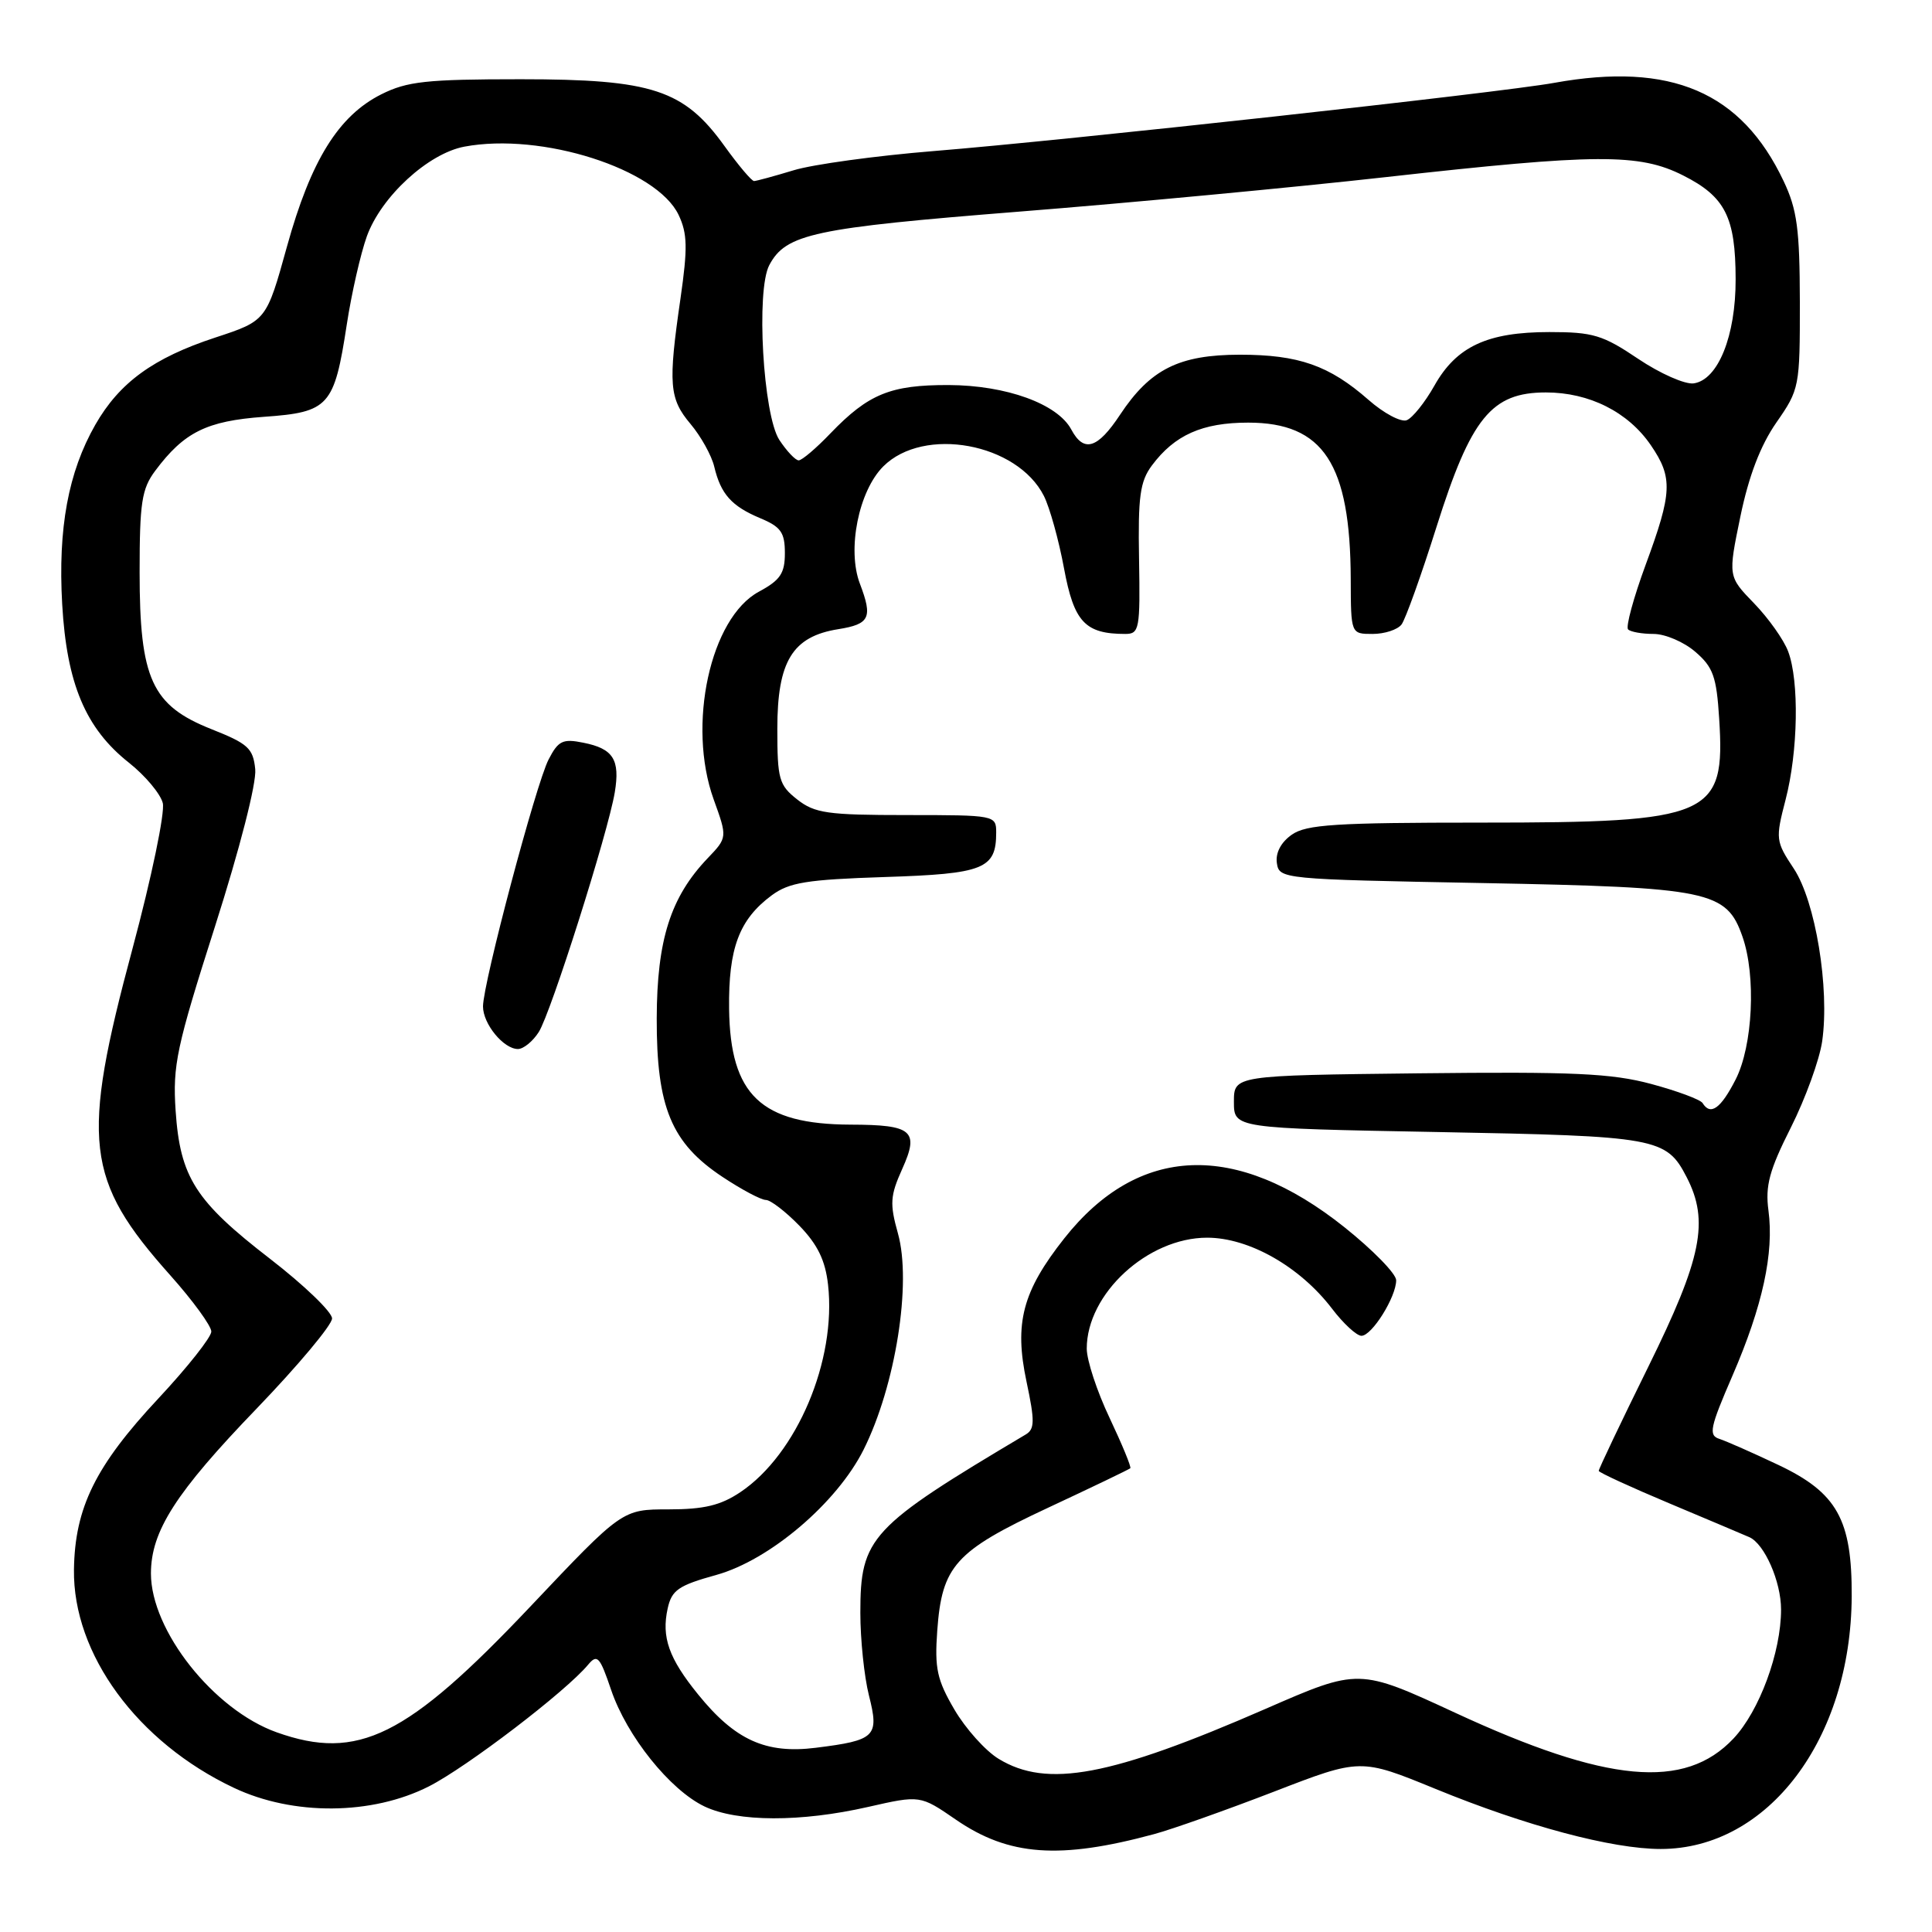<?xml version="1.0" encoding="UTF-8" standalone="no"?>
<!DOCTYPE svg PUBLIC "-//W3C//DTD SVG 1.1//EN" "http://www.w3.org/Graphics/SVG/1.1/DTD/svg11.dtd" >
<svg xmlns="http://www.w3.org/2000/svg" xmlns:xlink="http://www.w3.org/1999/xlink" version="1.1" viewBox="0 0 256 256">
 <g >
 <path fill="currentColor"
d=" M 152.93 243.03 C 155.37 242.37 162.52 239.83 168.82 237.40 C 180.28 232.97 180.28 232.97 190.24 237.05 C 202.20 241.95 213.62 245.00 220.05 245.00 C 234.26 245.00 245.27 230.45 245.36 211.53 C 245.41 201.35 243.43 197.80 235.64 194.11 C 232.26 192.51 228.75 190.96 227.83 190.66 C 226.36 190.19 226.57 189.19 229.58 182.24 C 233.56 173.03 235.08 166.03 234.33 160.40 C 233.89 157.13 234.44 155.07 237.30 149.40 C 239.23 145.56 241.10 140.41 241.45 137.96 C 242.45 130.92 240.56 119.44 237.69 115.10 C 235.28 111.47 235.25 111.17 236.60 105.96 C 238.26 99.56 238.42 90.25 236.94 86.32 C 236.36 84.77 234.32 81.90 232.42 79.94 C 228.97 76.38 228.97 76.38 230.61 68.44 C 231.72 63.08 233.26 59.04 235.37 56.00 C 238.44 51.59 238.50 51.26 238.49 40.00 C 238.47 30.36 238.13 27.77 236.34 24.00 C 230.75 12.18 221.41 8.18 205.93 10.98 C 198.77 12.28 141.27 18.60 123.67 20.02 C 116.06 20.64 107.73 21.78 105.17 22.56 C 102.60 23.34 100.24 23.98 99.92 23.99 C 99.60 24.00 97.85 21.92 96.02 19.38 C 90.63 11.88 86.45 10.50 69.00 10.50 C 56.49 10.50 53.95 10.78 50.52 12.50 C 44.85 15.35 41.19 21.25 38.03 32.65 C 35.30 42.50 35.30 42.50 28.52 44.73 C 20.31 47.43 15.83 50.69 12.63 56.28 C 9.04 62.57 7.67 70.00 8.24 80.05 C 8.84 90.59 11.33 96.51 17.08 101.06 C 19.24 102.77 21.26 105.18 21.57 106.41 C 21.88 107.65 20.08 116.29 17.57 125.65 C 10.69 151.23 11.28 156.34 22.56 168.98 C 25.55 172.33 28.00 175.69 28.00 176.44 C 28.00 177.18 24.84 181.18 20.98 185.31 C 12.65 194.23 9.92 199.77 9.80 207.97 C 9.64 219.17 18.21 230.86 31.00 236.90 C 38.84 240.61 49.29 240.53 56.82 236.71 C 61.86 234.15 74.99 224.12 77.93 220.58 C 79.14 219.13 79.48 219.51 80.97 223.90 C 83.04 230.03 88.78 237.19 93.36 239.37 C 97.71 241.43 106.10 241.46 115.02 239.43 C 121.93 237.86 121.93 237.86 126.67 241.12 C 133.67 245.93 140.40 246.42 152.93 243.03 Z  M 132.33 233.06 C 130.58 232.00 127.94 229.05 126.46 226.52 C 124.16 222.59 123.83 221.07 124.19 216.08 C 124.81 207.49 126.56 205.54 138.84 199.80 C 144.71 197.06 149.62 194.70 149.77 194.55 C 149.93 194.40 148.69 191.41 147.03 187.89 C 145.36 184.38 144.00 180.24 144.00 178.70 C 144.00 171.43 152.07 164.00 159.95 164.00 C 165.50 164.00 172.24 167.83 176.49 173.39 C 178.00 175.38 179.76 177.00 180.40 177.00 C 181.79 177.00 185.00 171.85 185.00 169.64 C 185.00 168.78 181.91 165.62 178.14 162.61 C 163.79 151.16 150.84 151.67 141.03 164.08 C 135.48 171.10 134.37 175.32 136.02 183.08 C 137.13 188.31 137.11 189.37 135.91 190.08 C 115.27 202.35 114.00 203.71 114.00 213.71 C 114.00 217.23 114.51 222.16 115.14 224.66 C 116.52 230.11 116.02 230.60 108.09 231.59 C 101.48 232.42 97.40 230.57 92.51 224.53 C 88.62 219.74 87.63 216.94 88.47 213.13 C 89.01 210.69 89.89 210.08 94.94 208.68 C 102.00 206.71 110.89 199.15 114.43 192.09 C 118.66 183.63 120.83 170.02 118.98 163.43 C 117.88 159.50 117.95 158.44 119.55 154.89 C 121.83 149.83 120.91 149.04 112.72 149.02 C 100.84 148.98 96.76 145.10 96.61 133.70 C 96.51 125.64 97.94 121.84 102.25 118.64 C 104.58 116.92 106.89 116.55 117.25 116.21 C 130.38 115.79 132.00 115.14 132.00 110.31 C 132.00 108.03 131.86 108.00 120.13 108.00 C 109.65 108.00 107.96 107.76 105.63 105.93 C 103.22 104.03 103.00 103.25 103.00 96.56 C 103.00 87.62 105.00 84.34 111.07 83.37 C 115.25 82.70 115.66 81.86 113.94 77.34 C 112.22 72.83 113.77 65.07 117.04 61.80 C 122.41 56.44 134.78 58.71 138.32 65.71 C 139.09 67.24 140.30 71.57 140.99 75.32 C 142.31 82.43 143.78 84.00 149.11 84.00 C 150.97 84.00 151.09 83.36 150.93 74.10 C 150.78 65.81 151.06 63.79 152.63 61.68 C 155.64 57.64 159.31 56.00 165.39 56.00 C 175.36 56.00 178.93 61.45 178.98 76.75 C 179.00 84.00 179.00 84.00 181.88 84.00 C 183.46 84.00 185.18 83.44 185.71 82.75 C 186.23 82.06 188.32 76.24 190.35 69.80 C 194.92 55.33 197.63 52.00 204.84 52.00 C 210.59 52.00 215.74 54.59 218.75 59.00 C 221.68 63.29 221.59 65.26 218.06 74.83 C 216.45 79.21 215.40 83.06 215.73 83.40 C 216.06 83.73 217.58 84.00 219.11 84.00 C 220.64 84.00 223.13 85.06 224.64 86.37 C 227.00 88.40 227.45 89.65 227.80 95.23 C 228.63 108.19 226.78 109.00 196.25 109.00 C 176.98 109.00 173.09 109.25 171.17 110.60 C 169.74 111.60 169.00 113.00 169.19 114.35 C 169.50 116.48 169.80 116.51 196.50 117.01 C 226.57 117.58 228.77 118.04 230.89 124.12 C 232.71 129.33 232.26 138.57 229.98 143.04 C 228.01 146.90 226.65 147.87 225.60 146.16 C 225.31 145.70 222.25 144.56 218.79 143.63 C 213.53 142.22 208.48 141.99 188.00 142.22 C 163.50 142.50 163.50 142.50 163.50 146.00 C 163.50 149.50 163.50 149.50 190.50 150.00 C 219.60 150.54 220.79 150.75 223.49 155.98 C 226.50 161.81 225.51 166.71 218.40 181.12 C 214.77 188.48 211.82 194.68 211.84 194.90 C 211.86 195.11 216.07 197.05 221.19 199.20 C 226.31 201.35 231.08 203.37 231.79 203.68 C 233.80 204.56 236.00 209.56 236.00 213.27 C 236.00 218.94 233.13 226.72 229.69 230.37 C 223.23 237.22 212.94 236.27 192.84 226.96 C 180.05 221.04 180.05 221.04 167.70 226.43 C 147.13 235.40 138.75 236.97 132.33 233.06 Z  M 36.66 229.54 C 28.32 226.57 20.00 216.06 20.00 208.50 C 20.00 202.89 23.27 197.78 34.03 186.62 C 39.51 180.92 44.00 175.56 44.00 174.70 C 44.00 173.85 40.31 170.30 35.81 166.82 C 25.88 159.16 23.87 156.01 23.27 147.17 C 22.87 141.16 23.38 138.75 28.48 122.78 C 31.79 112.41 34.00 103.77 33.82 101.93 C 33.54 99.14 32.87 98.54 28.00 96.61 C 20.11 93.48 18.50 89.96 18.50 75.83 C 18.50 66.61 18.78 64.78 20.56 62.39 C 24.39 57.26 27.37 55.78 34.98 55.23 C 43.60 54.62 44.29 53.84 45.95 43.00 C 46.58 38.88 47.78 33.62 48.61 31.31 C 50.51 26.05 56.73 20.33 61.54 19.43 C 71.76 17.51 87.02 22.38 89.92 28.48 C 91.09 30.95 91.13 32.86 90.17 39.54 C 88.52 50.91 88.67 52.82 91.50 56.18 C 92.88 57.82 94.29 60.36 94.64 61.83 C 95.51 65.48 96.93 67.07 100.75 68.67 C 103.47 69.81 104.00 70.55 104.00 73.29 C 104.00 75.97 103.40 76.87 100.56 78.40 C 94.12 81.87 91.02 96.06 94.56 105.91 C 96.39 110.98 96.39 110.98 93.75 113.74 C 88.85 118.88 87.05 124.54 87.02 134.93 C 86.99 146.73 88.96 151.46 95.74 155.95 C 98.27 157.63 100.85 159.00 101.48 159.00 C 102.10 159.00 104.10 160.54 105.92 162.41 C 108.34 164.91 109.36 167.01 109.72 170.23 C 110.85 180.26 105.59 192.70 98.10 197.72 C 95.49 199.47 93.29 200.00 88.58 200.00 C 82.45 200.00 82.45 200.00 70.25 212.90 C 53.91 230.17 47.43 233.38 36.66 229.54 Z  M 71.39 136.75 C 73.00 134.22 80.55 110.40 81.46 105.00 C 82.18 100.65 81.27 99.20 77.28 98.41 C 74.57 97.86 73.97 98.15 72.69 100.64 C 71.02 103.86 64.00 130.31 64.00 133.36 C 64.00 135.68 66.73 139.00 68.63 139.00 C 69.36 139.00 70.60 137.99 71.39 136.75 Z  M 103.27 58.30 C 101.11 55.00 100.16 38.44 101.94 35.12 C 104.15 30.98 107.79 30.21 135.07 28.04 C 149.60 26.89 171.45 24.83 183.61 23.47 C 211.61 20.34 217.21 20.31 223.03 23.25 C 228.60 26.06 229.97 28.77 229.98 37.00 C 230.00 44.52 227.65 50.34 224.42 50.80 C 223.28 50.96 219.97 49.50 217.07 47.55 C 212.38 44.39 211.09 44.00 205.30 44.00 C 197.08 44.00 192.98 45.91 190.06 51.11 C 188.81 53.33 187.16 55.38 186.40 55.68 C 185.63 55.97 183.35 54.76 181.33 52.98 C 176.13 48.42 172.08 47.00 164.28 47.00 C 156.22 47.01 152.41 48.92 148.41 54.96 C 145.43 59.47 143.61 60.02 141.95 56.91 C 140.13 53.51 133.33 51.05 125.70 51.02 C 118.00 51.00 115.08 52.19 110.05 57.41 C 108.16 59.39 106.26 61.00 105.83 61.00 C 105.40 61.00 104.25 59.78 103.27 58.30 Z "/>
</g>
</svg>